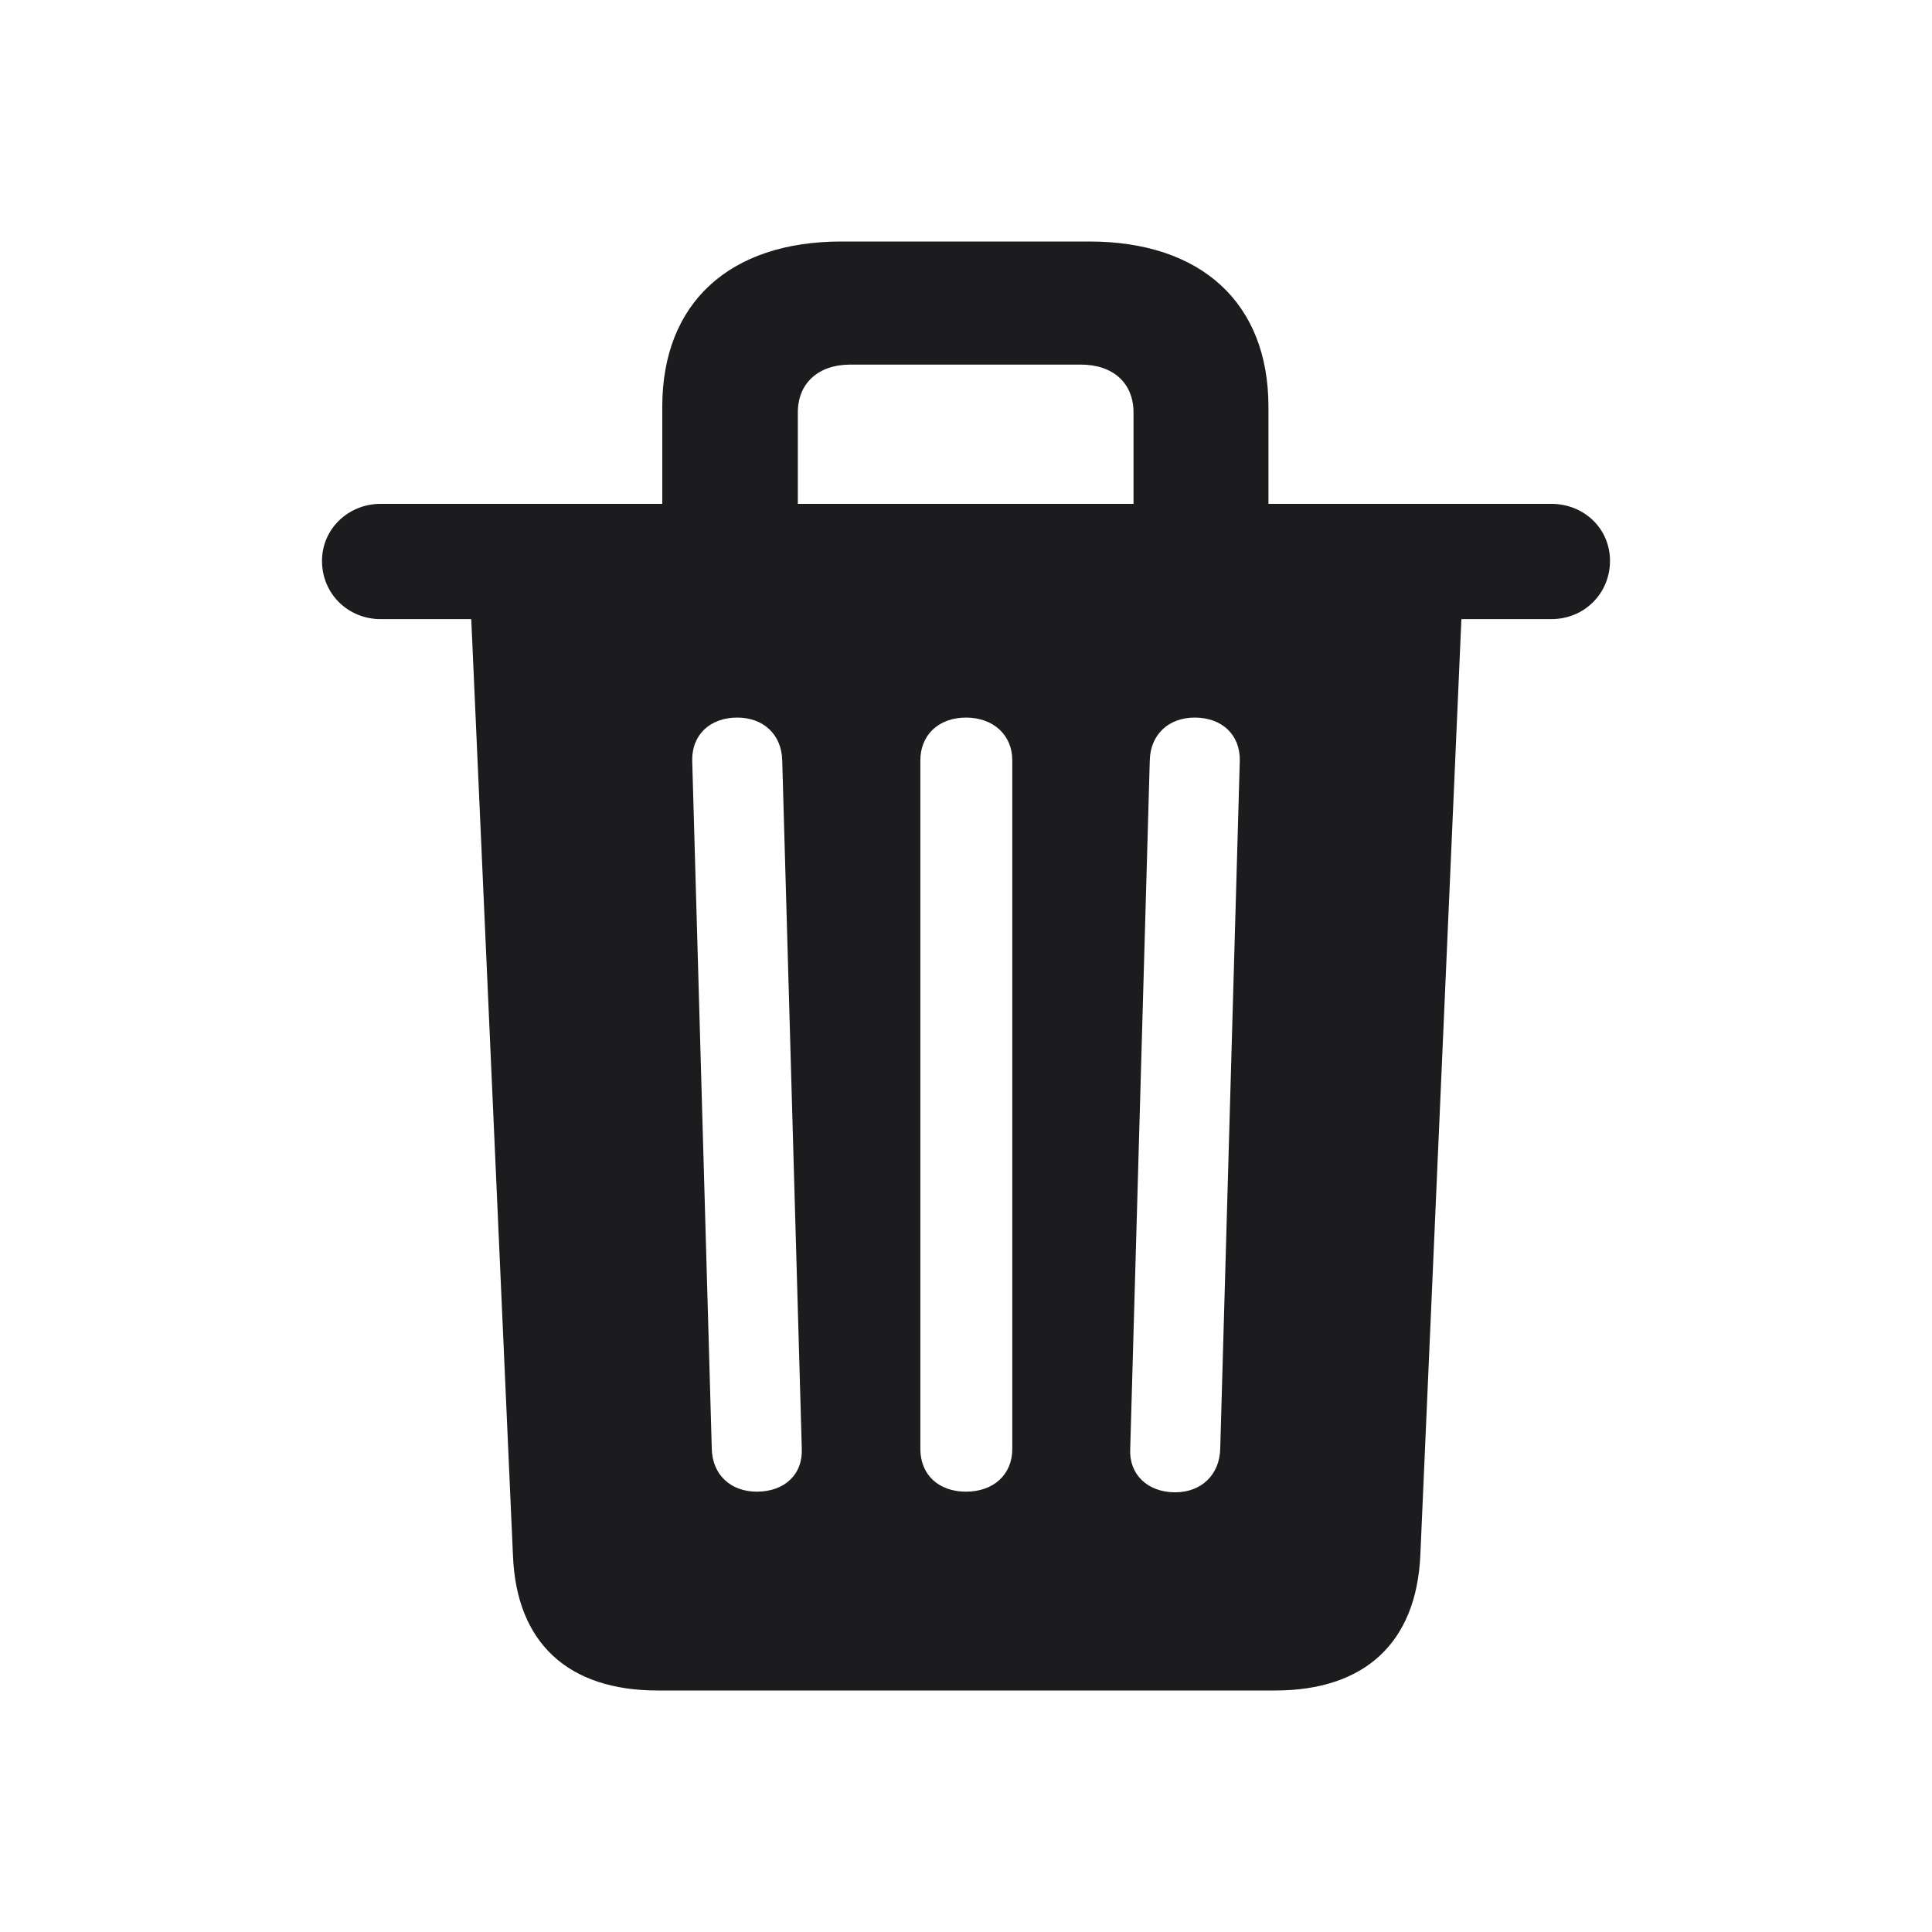 <svg width="24" height="24" viewBox="0 0 24 24" fill="none" xmlns="http://www.w3.org/2000/svg">
<path d="M8.17 21H15.838C16.947 21 17.595 20.413 17.644 19.318L18.154 7.691H19.271C19.684 7.691 20 7.369 20 6.967C20 6.565 19.676 6.259 19.271 6.259H15.757V5.052C15.757 3.764 14.923 3 13.53 3H10.453C9.061 3 8.227 3.764 8.227 5.052V6.259H4.729C4.324 6.259 4 6.573 4 6.967C4 7.377 4.324 7.691 4.729 7.691H5.854L6.372 19.318C6.413 20.413 7.061 21 8.17 21ZM9.911 5.124C9.911 4.762 10.162 4.529 10.567 4.529H13.425C13.83 4.529 14.081 4.762 14.081 5.124V6.259H9.911V5.124ZM9.401 18.53C9.077 18.53 8.85 18.32 8.842 17.999L8.599 9.453C8.591 9.131 8.818 8.914 9.158 8.914C9.482 8.914 9.709 9.123 9.717 9.445L9.96 17.991C9.976 18.312 9.749 18.53 9.401 18.53ZM12 18.53C11.66 18.53 11.433 18.32 11.433 17.999V9.445C11.433 9.131 11.66 8.914 12 8.914C12.34 8.914 12.575 9.131 12.575 9.445V17.999C12.575 18.32 12.34 18.53 12 18.53ZM14.599 18.538C14.251 18.538 14.024 18.312 14.04 17.999L14.283 9.445C14.291 9.123 14.518 8.914 14.842 8.914C15.182 8.914 15.409 9.131 15.401 9.453L15.158 17.999C15.15 18.32 14.923 18.538 14.599 18.538Z" fill="#1C1C1E"/>
</svg>
